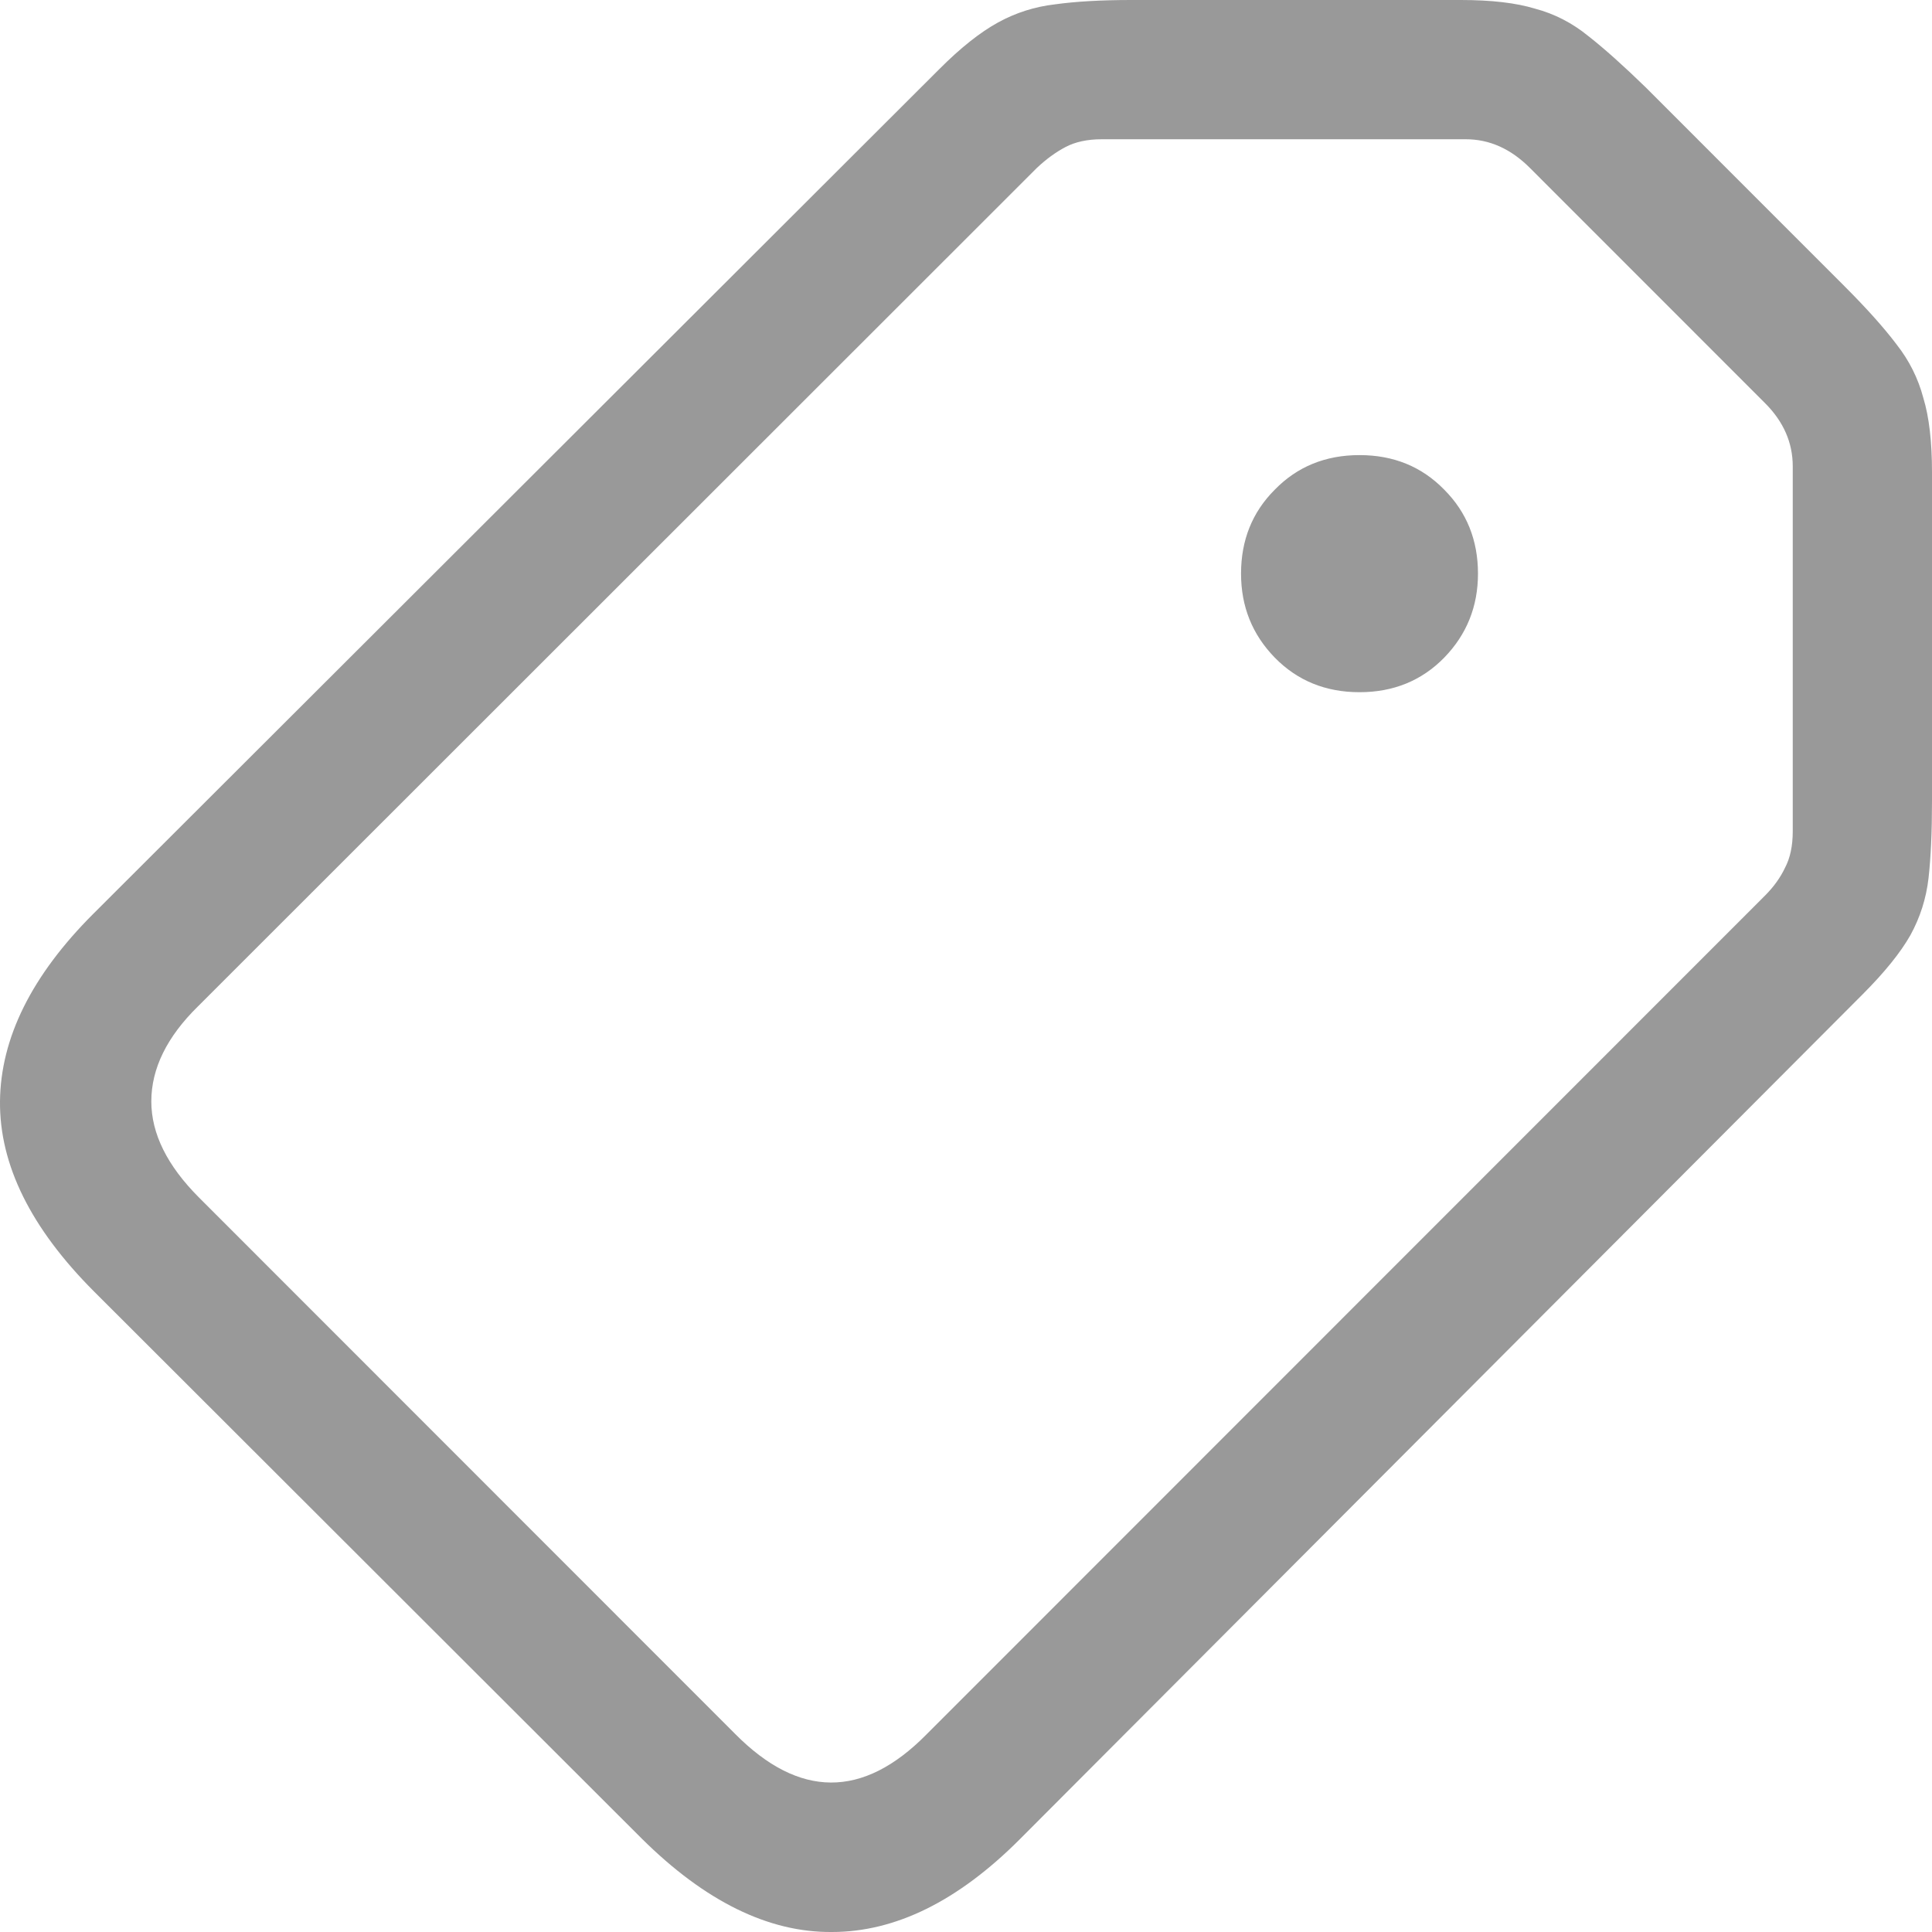 <svg width="25" height="25" viewBox="0 0 25 25" fill="none" xmlns="http://www.w3.org/2000/svg">
<path d="M13.194 23.802C12.396 24.601 11.586 25 10.765 25C9.945 25.007 9.124 24.604 8.304 23.791L1.22 16.715C0.399 15.894 -0.007 15.073 0 14.252C0.008 13.431 0.41 12.621 1.209 11.823L12.153 0.896C12.429 0.619 12.683 0.418 12.914 0.291C13.145 0.164 13.392 0.086 13.653 0.056C13.921 0.019 14.249 0 14.637 0H18.901C19.297 0 19.617 0.037 19.863 0.112C20.117 0.179 20.348 0.299 20.557 0.47C20.766 0.634 21.012 0.855 21.296 1.131L23.87 3.706C24.153 3.989 24.377 4.239 24.541 4.456C24.705 4.665 24.821 4.896 24.888 5.15C24.963 5.396 25 5.717 25 6.113V10.367C25 10.763 24.985 11.095 24.955 11.364C24.925 11.625 24.847 11.871 24.72 12.102C24.593 12.326 24.388 12.58 24.105 12.864L13.194 23.802ZM11.985 22.447L22.84 11.588C22.952 11.476 23.038 11.356 23.098 11.229C23.165 11.102 23.198 10.946 23.198 10.759V6.034C23.198 5.728 23.079 5.456 22.84 5.217L19.796 2.172C19.55 1.926 19.274 1.802 18.968 1.802H14.257C14.07 1.802 13.914 1.836 13.787 1.903C13.66 1.97 13.537 2.06 13.418 2.172L2.563 13.021C2.16 13.416 1.958 13.827 1.958 14.252C1.958 14.67 2.164 15.084 2.574 15.495L9.512 22.436C10.34 23.272 11.165 23.276 11.985 22.447ZM17.592 8.957C17.152 8.957 16.786 8.807 16.495 8.509C16.204 8.21 16.059 7.848 16.059 7.423C16.059 6.99 16.204 6.628 16.495 6.337C16.786 6.038 17.152 5.889 17.592 5.889C18.032 5.889 18.398 6.038 18.689 6.337C18.979 6.628 19.125 6.99 19.125 7.423C19.125 7.848 18.979 8.21 18.689 8.509C18.398 8.807 18.032 8.957 17.592 8.957Z" fill="#999999"/>
</svg>
